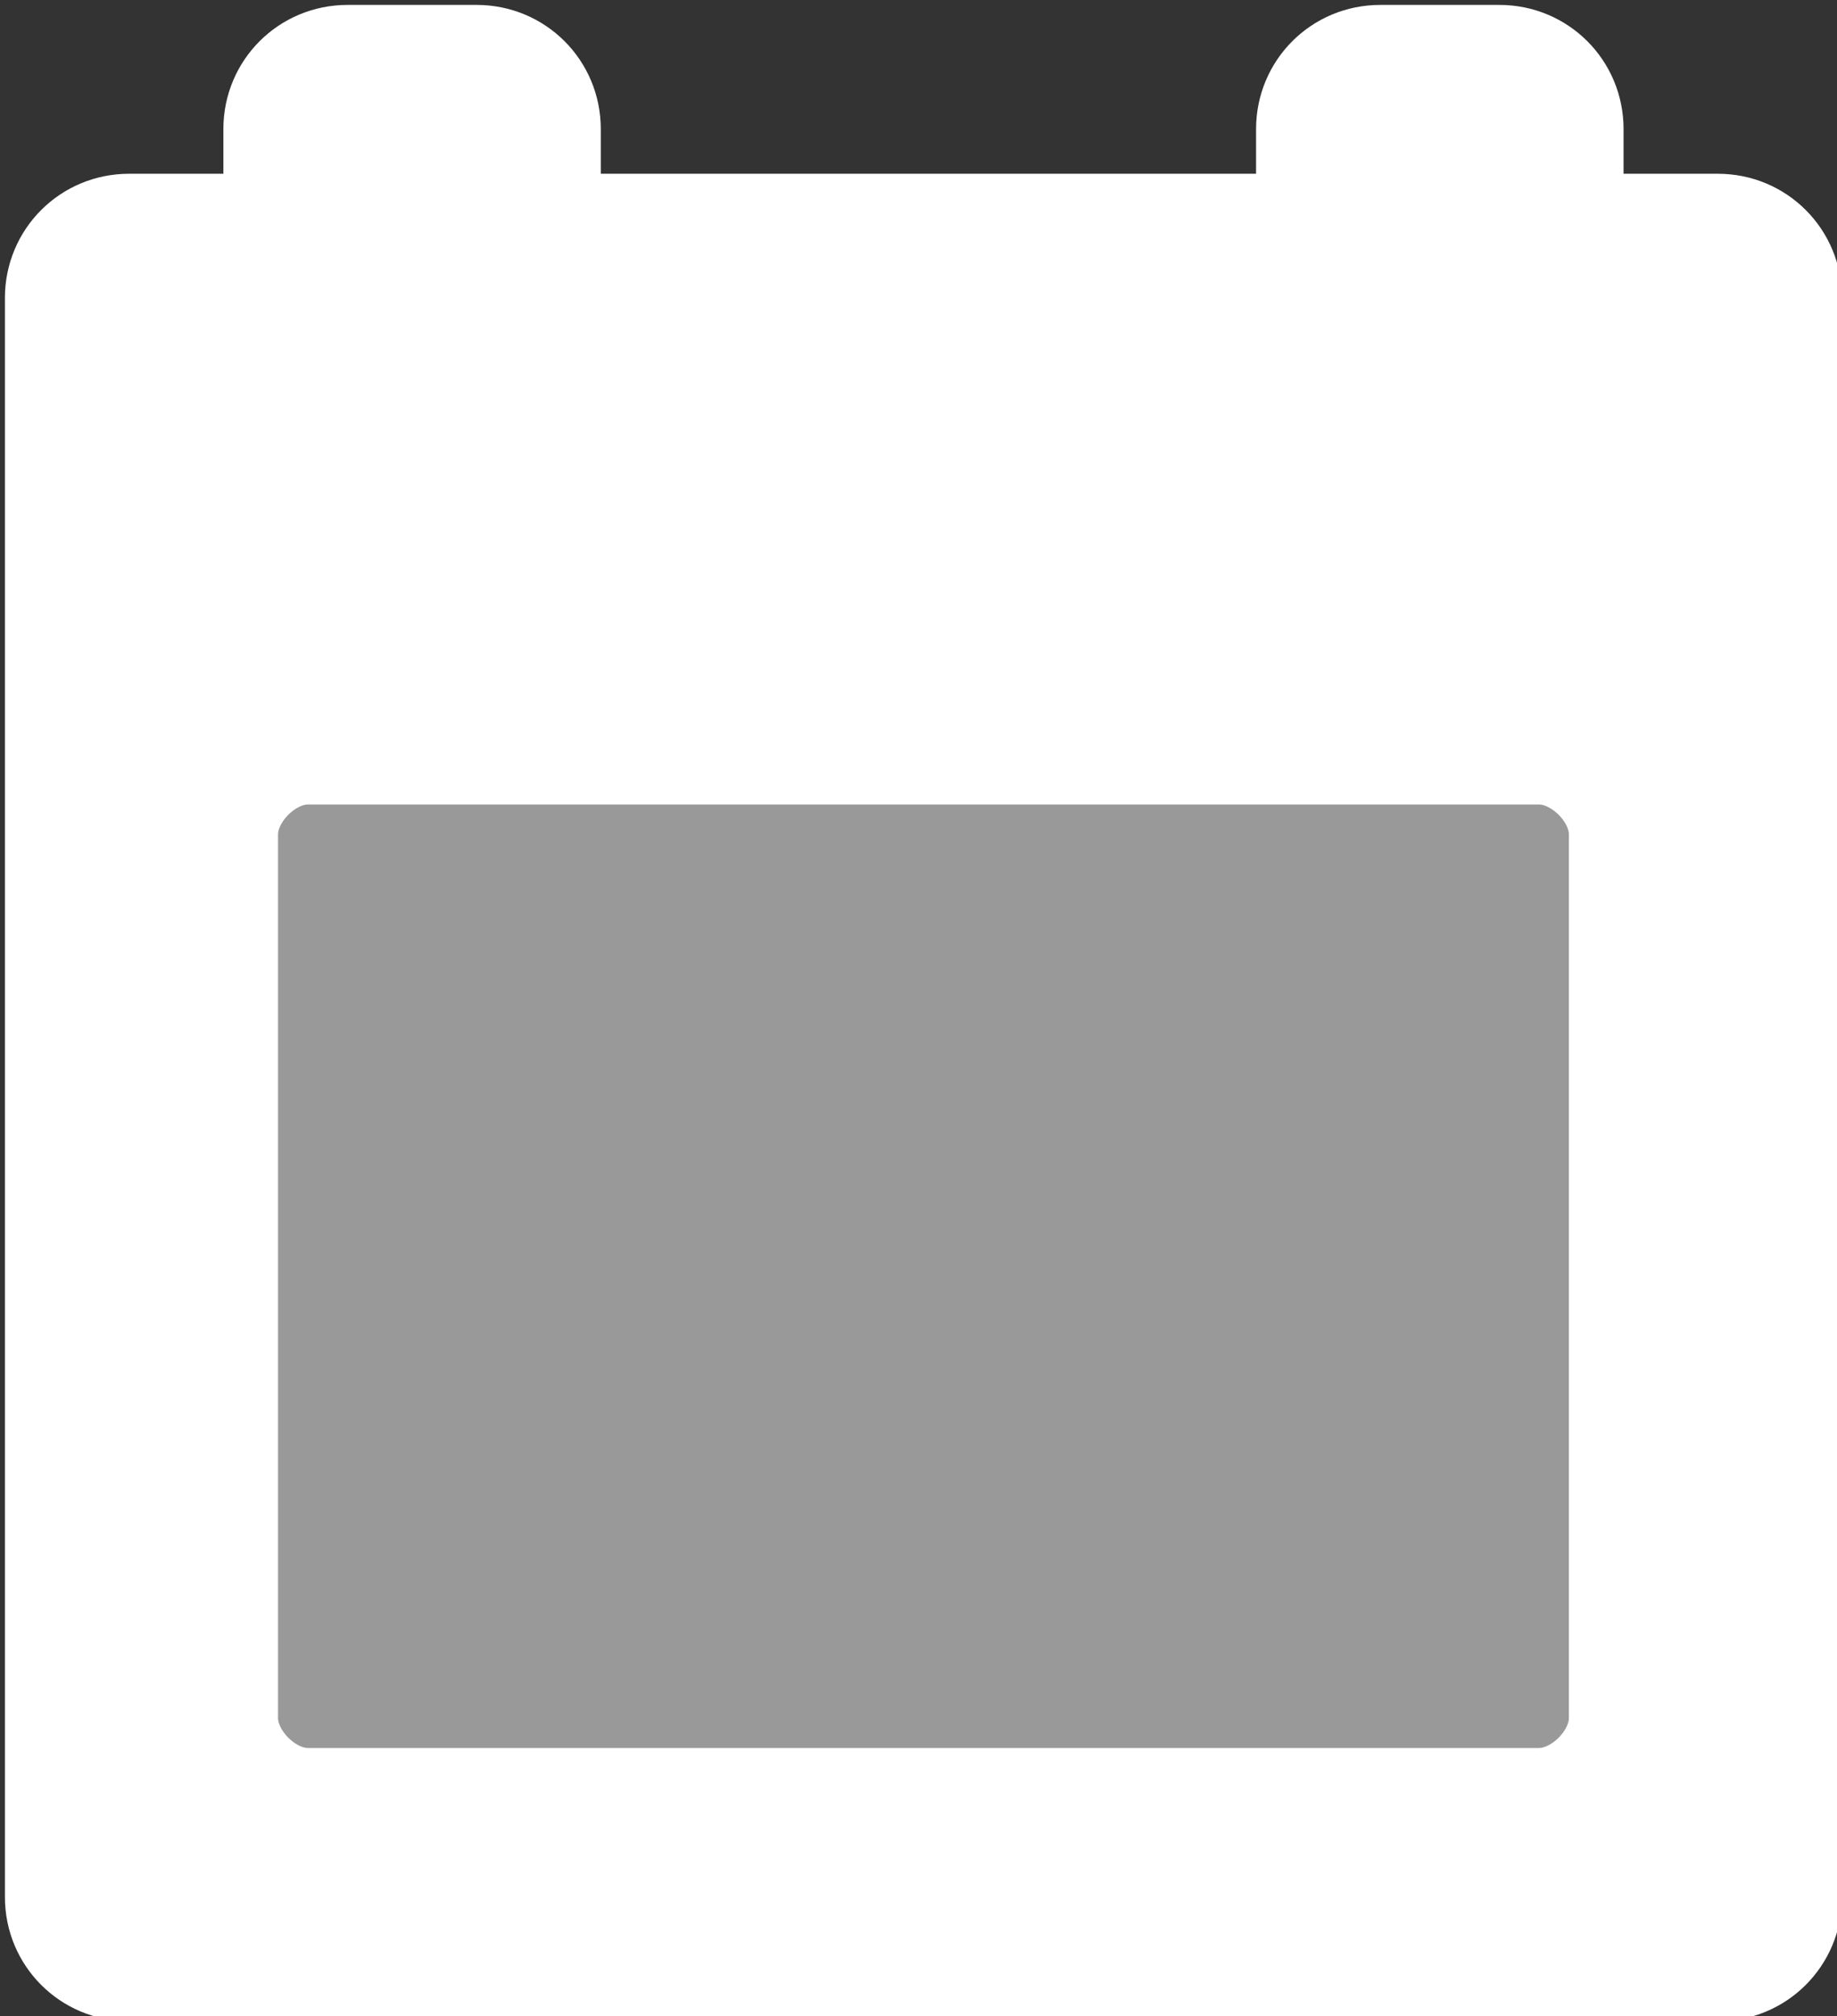 <?xml version="1.0" encoding="utf-8"?>
<!-- Generator: Adobe Illustrator 17.1.0, SVG Export Plug-In . SVG Version: 6.00 Build 0)  -->
<!DOCTYPE svg PUBLIC "-//W3C//DTD SVG 1.1//EN" "http://www.w3.org/Graphics/SVG/1.1/DTD/svg11.dtd">
<svg version="1.1" id="Layer_1" xmlns="http://www.w3.org/2000/svg" xmlns:xlink="http://www.w3.org/1999/xlink" x="0px" y="0px"
	 viewBox="0 0 18.5 20.3" enable-background="new 0 0 18.5 20.3" xml:space="preserve">
<rect x="0" y="0" width="18.5" height="20.3" fill="#333333" stroke="none"/>
<g>
	<g>
		<path fill="#FFFFFF" stroke="#FFFFFF" stroke-width="0.701" d="M17.3,2.1H16V1.3c0-0.5-0.4-0.9-0.9-0.9h-1.2
			c-0.5,0-0.9,0.4-0.9,0.9v0.8H5.7V1.3c0-0.5-0.4-0.9-0.9-0.9H3.5C3,0.4,2.6,0.8,2.6,1.3v0.8H1.3C0.8,2.1,0.4,2.5,0.4,3v16.1
			c0,0.5,0.4,0.9,0.9,0.9h16c0.5,0,0.9-0.4,0.9-0.9V3C18.2,2.5,17.8,2.1,17.3,2.1z"/>
		<path fill="none" stroke="#FFFFFF" stroke-miterlimit="10" d="M17.5,17.8c0,0.5-0.4,0.9-0.9,0.9H2c-0.5,0-0.9-0.4-0.9-0.9V7.3
			c0-0.5,0.4-0.9,0.9-0.9h14.6c0.5,0,0.9,0.4,0.9,0.9V17.8z"/>
		<path fill="#999999" stroke="#FFFFFF" stroke-miterlimit="10" d="M16.3,17.3c0,0.4-0.4,0.8-0.8,0.8H3.1c-0.4,0-0.8-0.4-0.8-0.8
			V8.4c0-0.4,0.4-0.8,0.8-0.8h12.4c0.4,0,0.8,0.4,0.8,0.8V17.3z"/>
	</g>
</g>
</svg>
